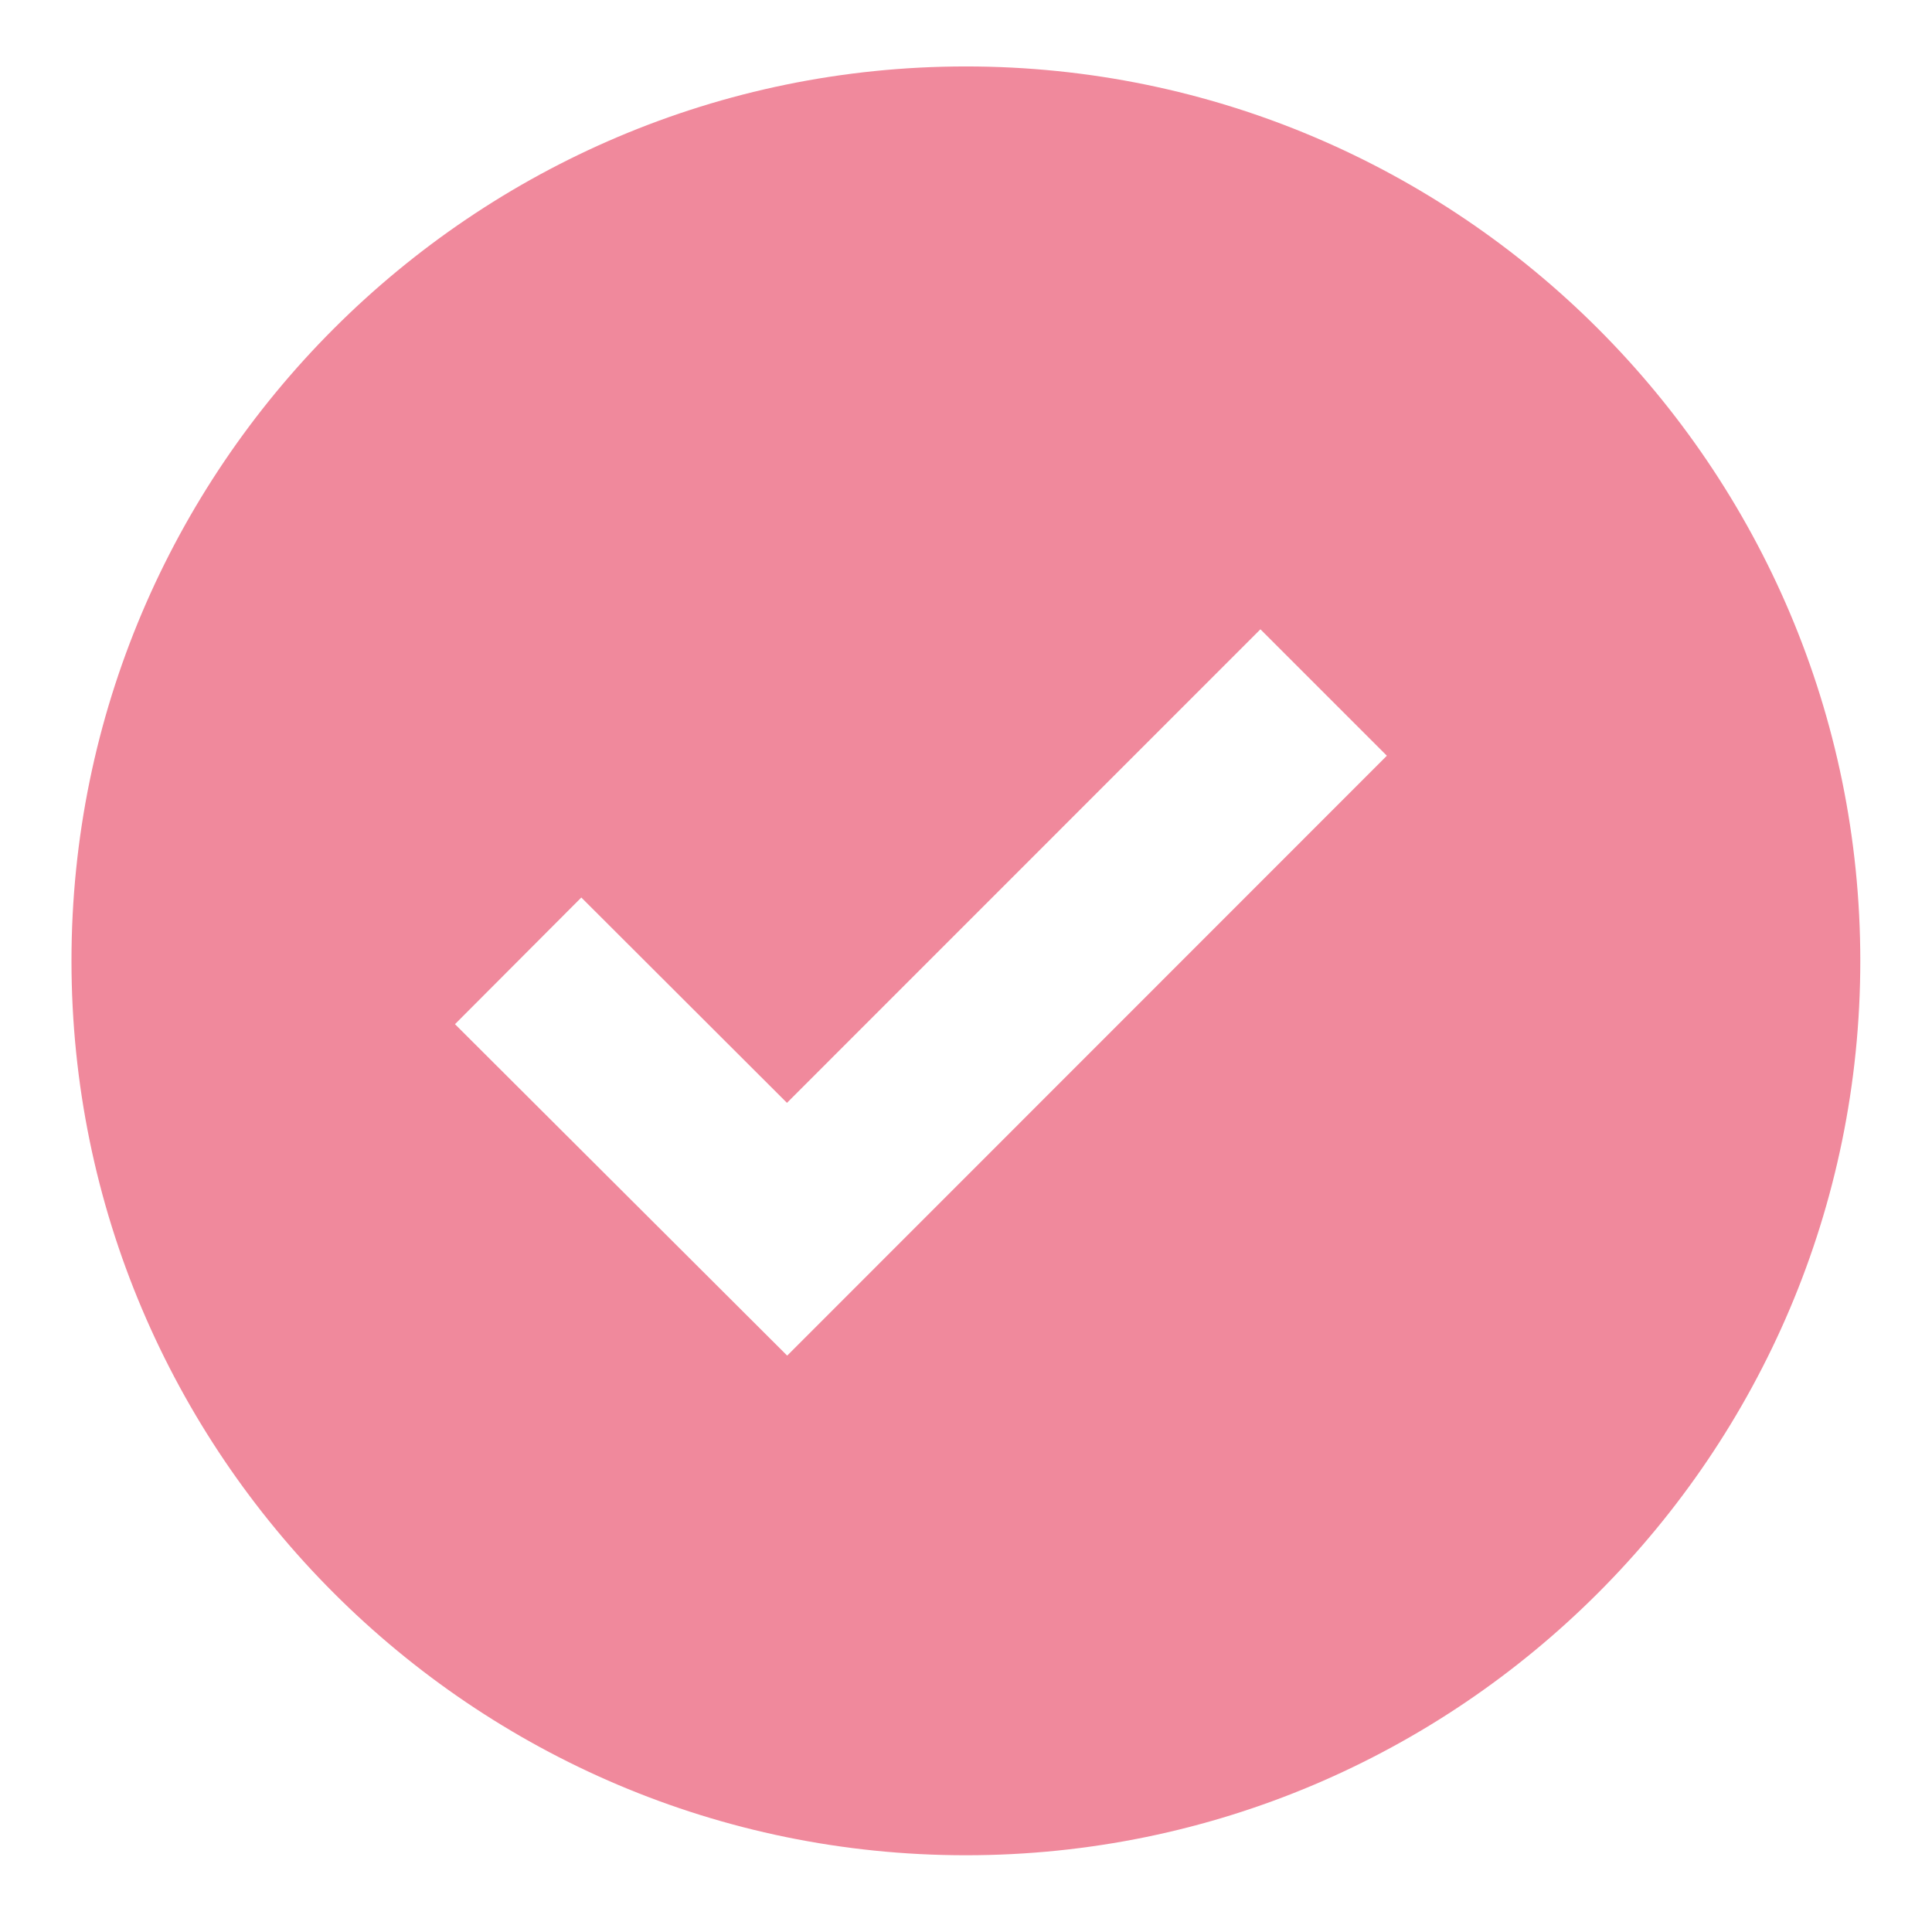 <svg width="18" height="18" viewBox="0 0 18 18" fill="none" xmlns="http://www.w3.org/2000/svg"><path d="M8.999.619C4.404.619.666 4.357.666 8.952c0 4.595 3.738 8.333 8.333 8.333 4.595.0 8.333-3.738 8.333-8.333.0-4.595-3.738-8.333-8.333-8.333zM7.334 12.63 4.239 9.542l1.177-1.18L7.332 10.275 11.743 5.863l1.178 1.178L7.334 12.63z" fill="#f0899c"/></svg>